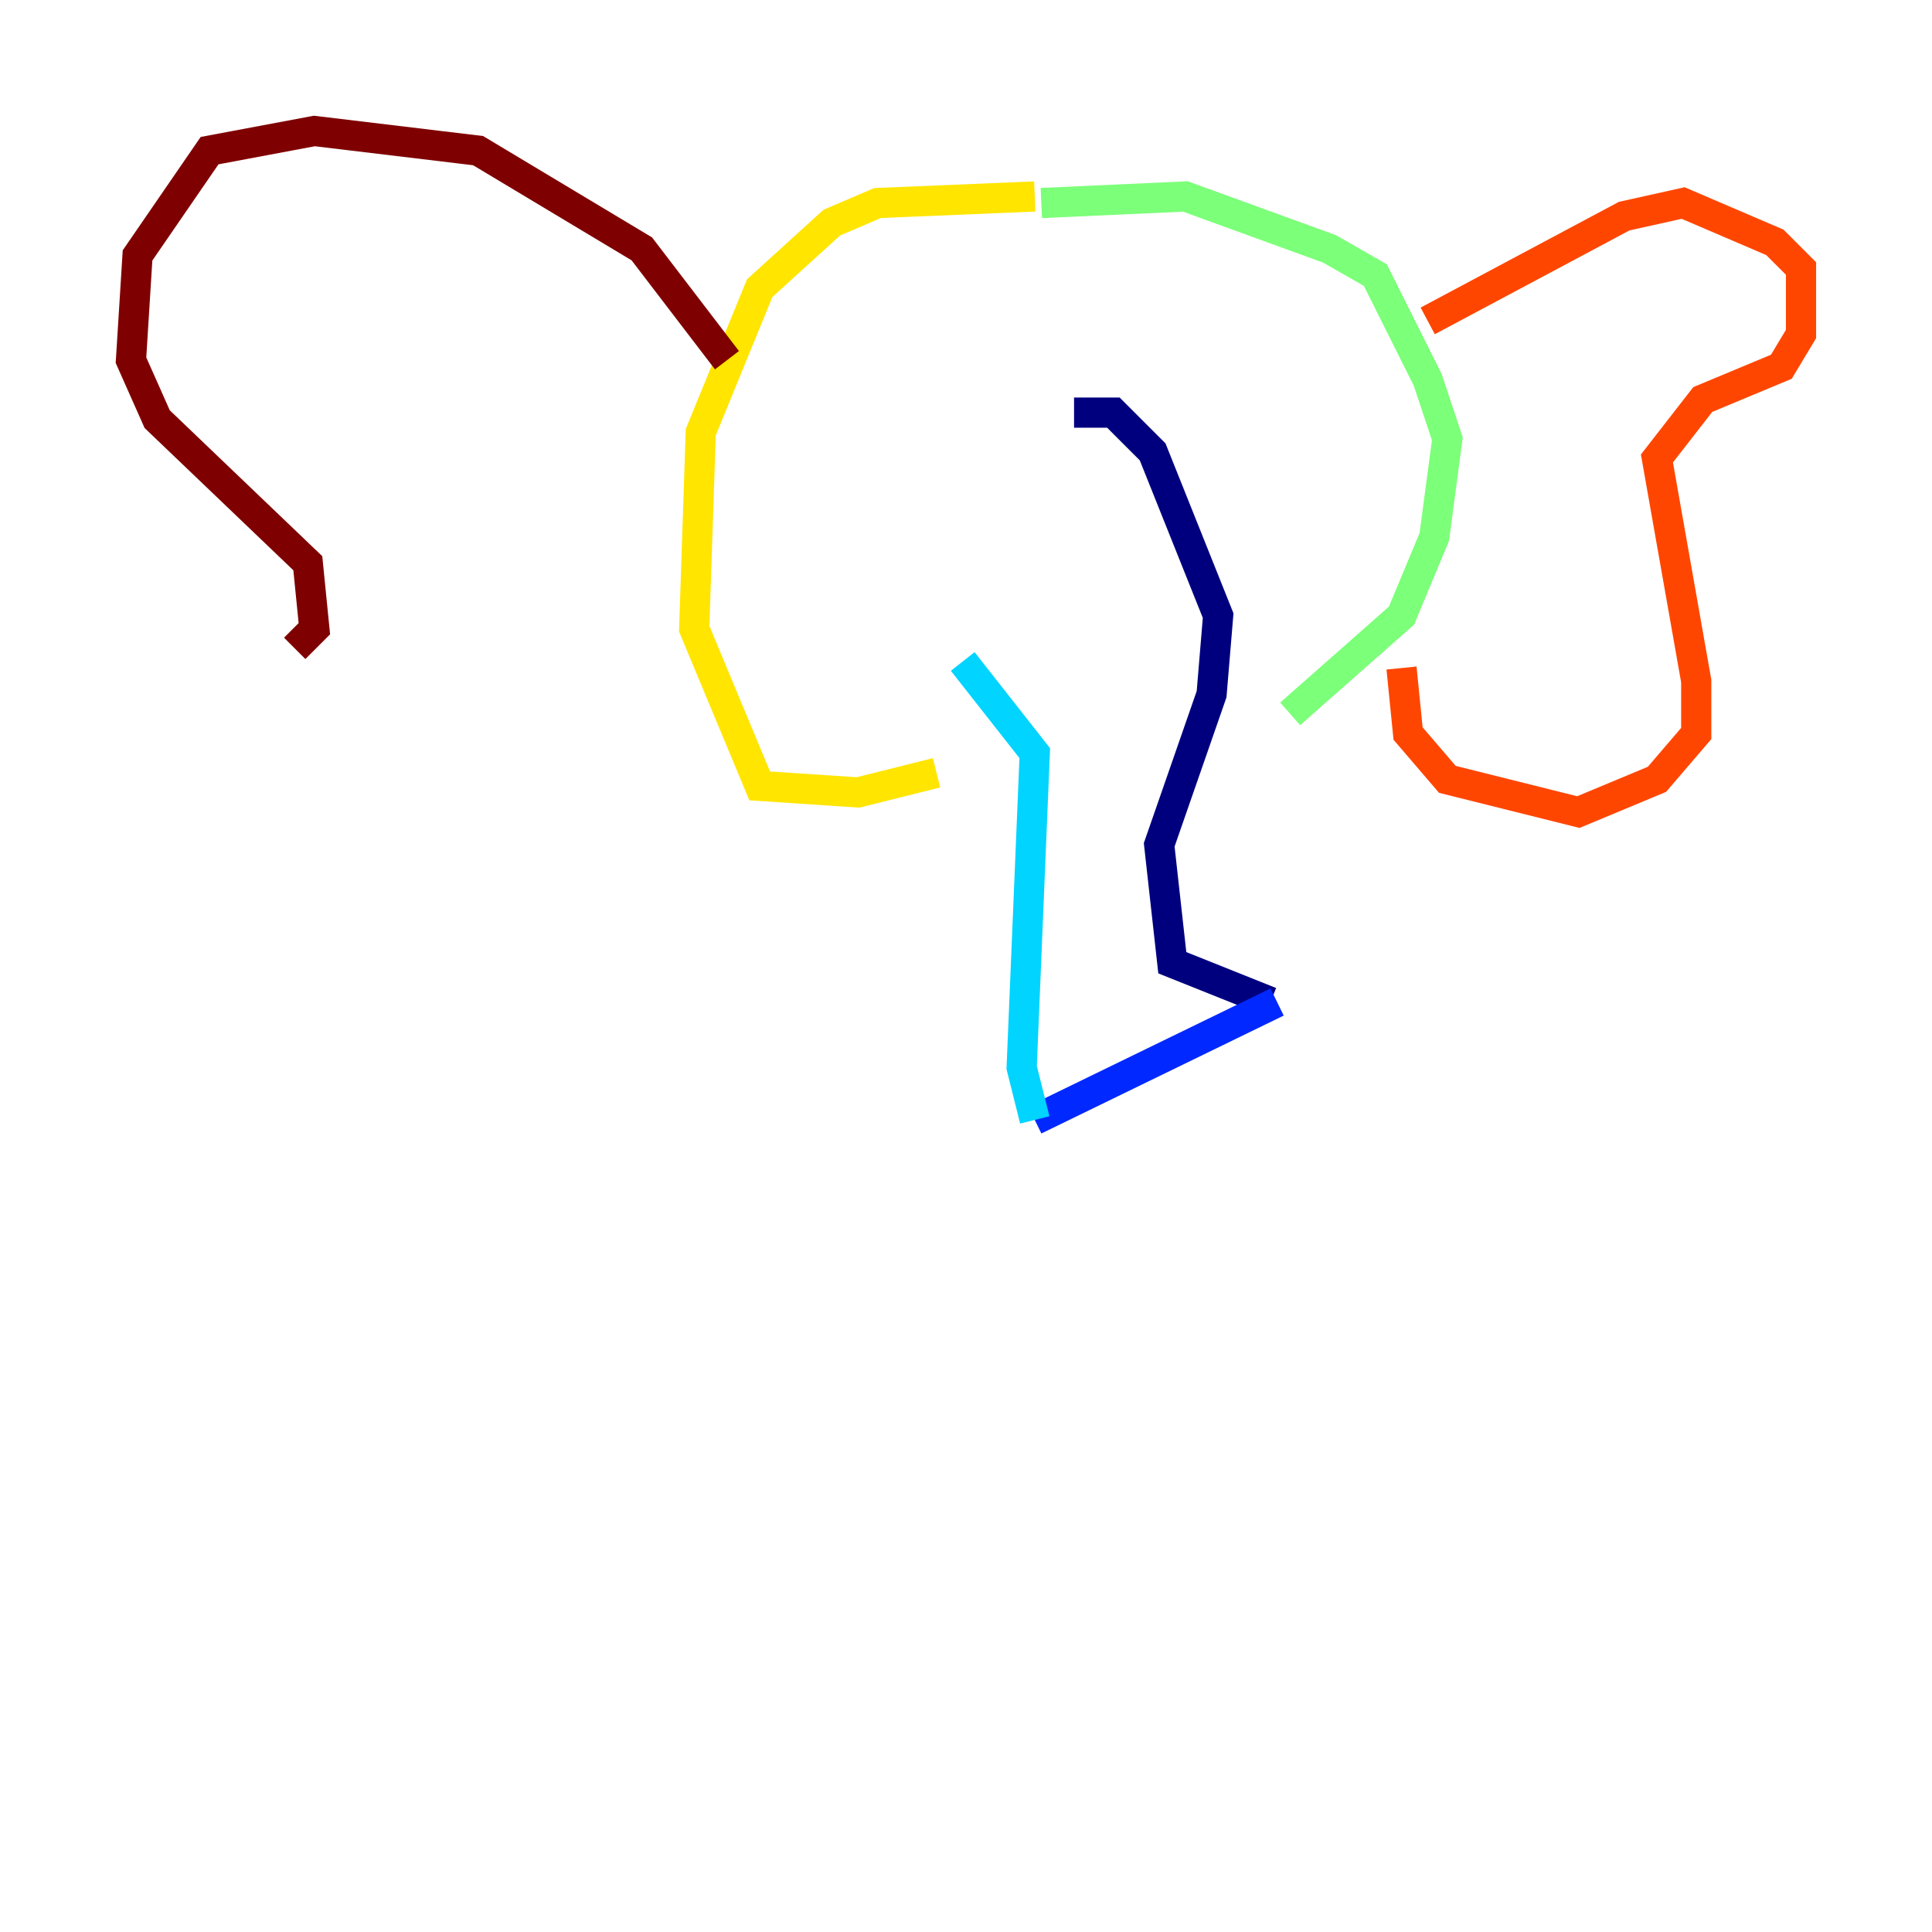 <?xml version="1.0" encoding="utf-8" ?>
<svg baseProfile="tiny" height="128" version="1.2" viewBox="0,0,128,128" width="128" xmlns="http://www.w3.org/2000/svg" xmlns:ev="http://www.w3.org/2001/xml-events" xmlns:xlink="http://www.w3.org/1999/xlink"><defs /><polyline fill="none" points="71.159,27.336 73.763,27.336 76.366,29.939 80.705,40.786 80.271,45.993 76.8,55.973 77.668,63.783 84.176,66.386" stroke="#00007f" stroke-width="2" /><polyline fill="none" points="84.61,66.386 68.556,74.197" stroke="#0028ff" stroke-width="2" /><polyline fill="none" points="68.556,74.197 67.688,70.725 68.556,49.898 63.783,43.824" stroke="#00d4ff" stroke-width="2" /><polyline fill="none" points="68.99,13.451 78.536,13.017 88.081,16.488 91.119,18.224 94.59,25.166 95.891,29.071 95.024,35.58 92.854,40.786 85.478,47.295" stroke="#7cff79" stroke-width="2" /><polyline fill="none" points="68.556,13.017 58.142,13.451 55.105,14.752 50.332,19.091 46.427,28.637 45.993,41.654 50.332,52.068 56.841,52.502 62.047,51.2" stroke="#ffe500" stroke-width="2" /><polyline fill="none" points="94.59,21.261 107.607,14.319 111.512,13.451 117.586,16.054 119.322,17.79 119.322,22.129 118.02,24.298 112.814,26.468 109.776,30.373 112.38,45.125 112.38,48.597 109.776,51.634 104.57,53.803 95.891,51.634 93.288,48.597 92.854,44.258" stroke="#ff4600" stroke-width="2" /><polyline fill="none" points="48.163,23.864 42.522,16.488 31.675,9.98 20.827,8.678 13.885,9.98 9.112,16.922 8.678,23.864 10.414,27.77 20.393,37.315 20.827,41.654 19.525,42.956" stroke="#7f0000" stroke-width="2" /></svg>